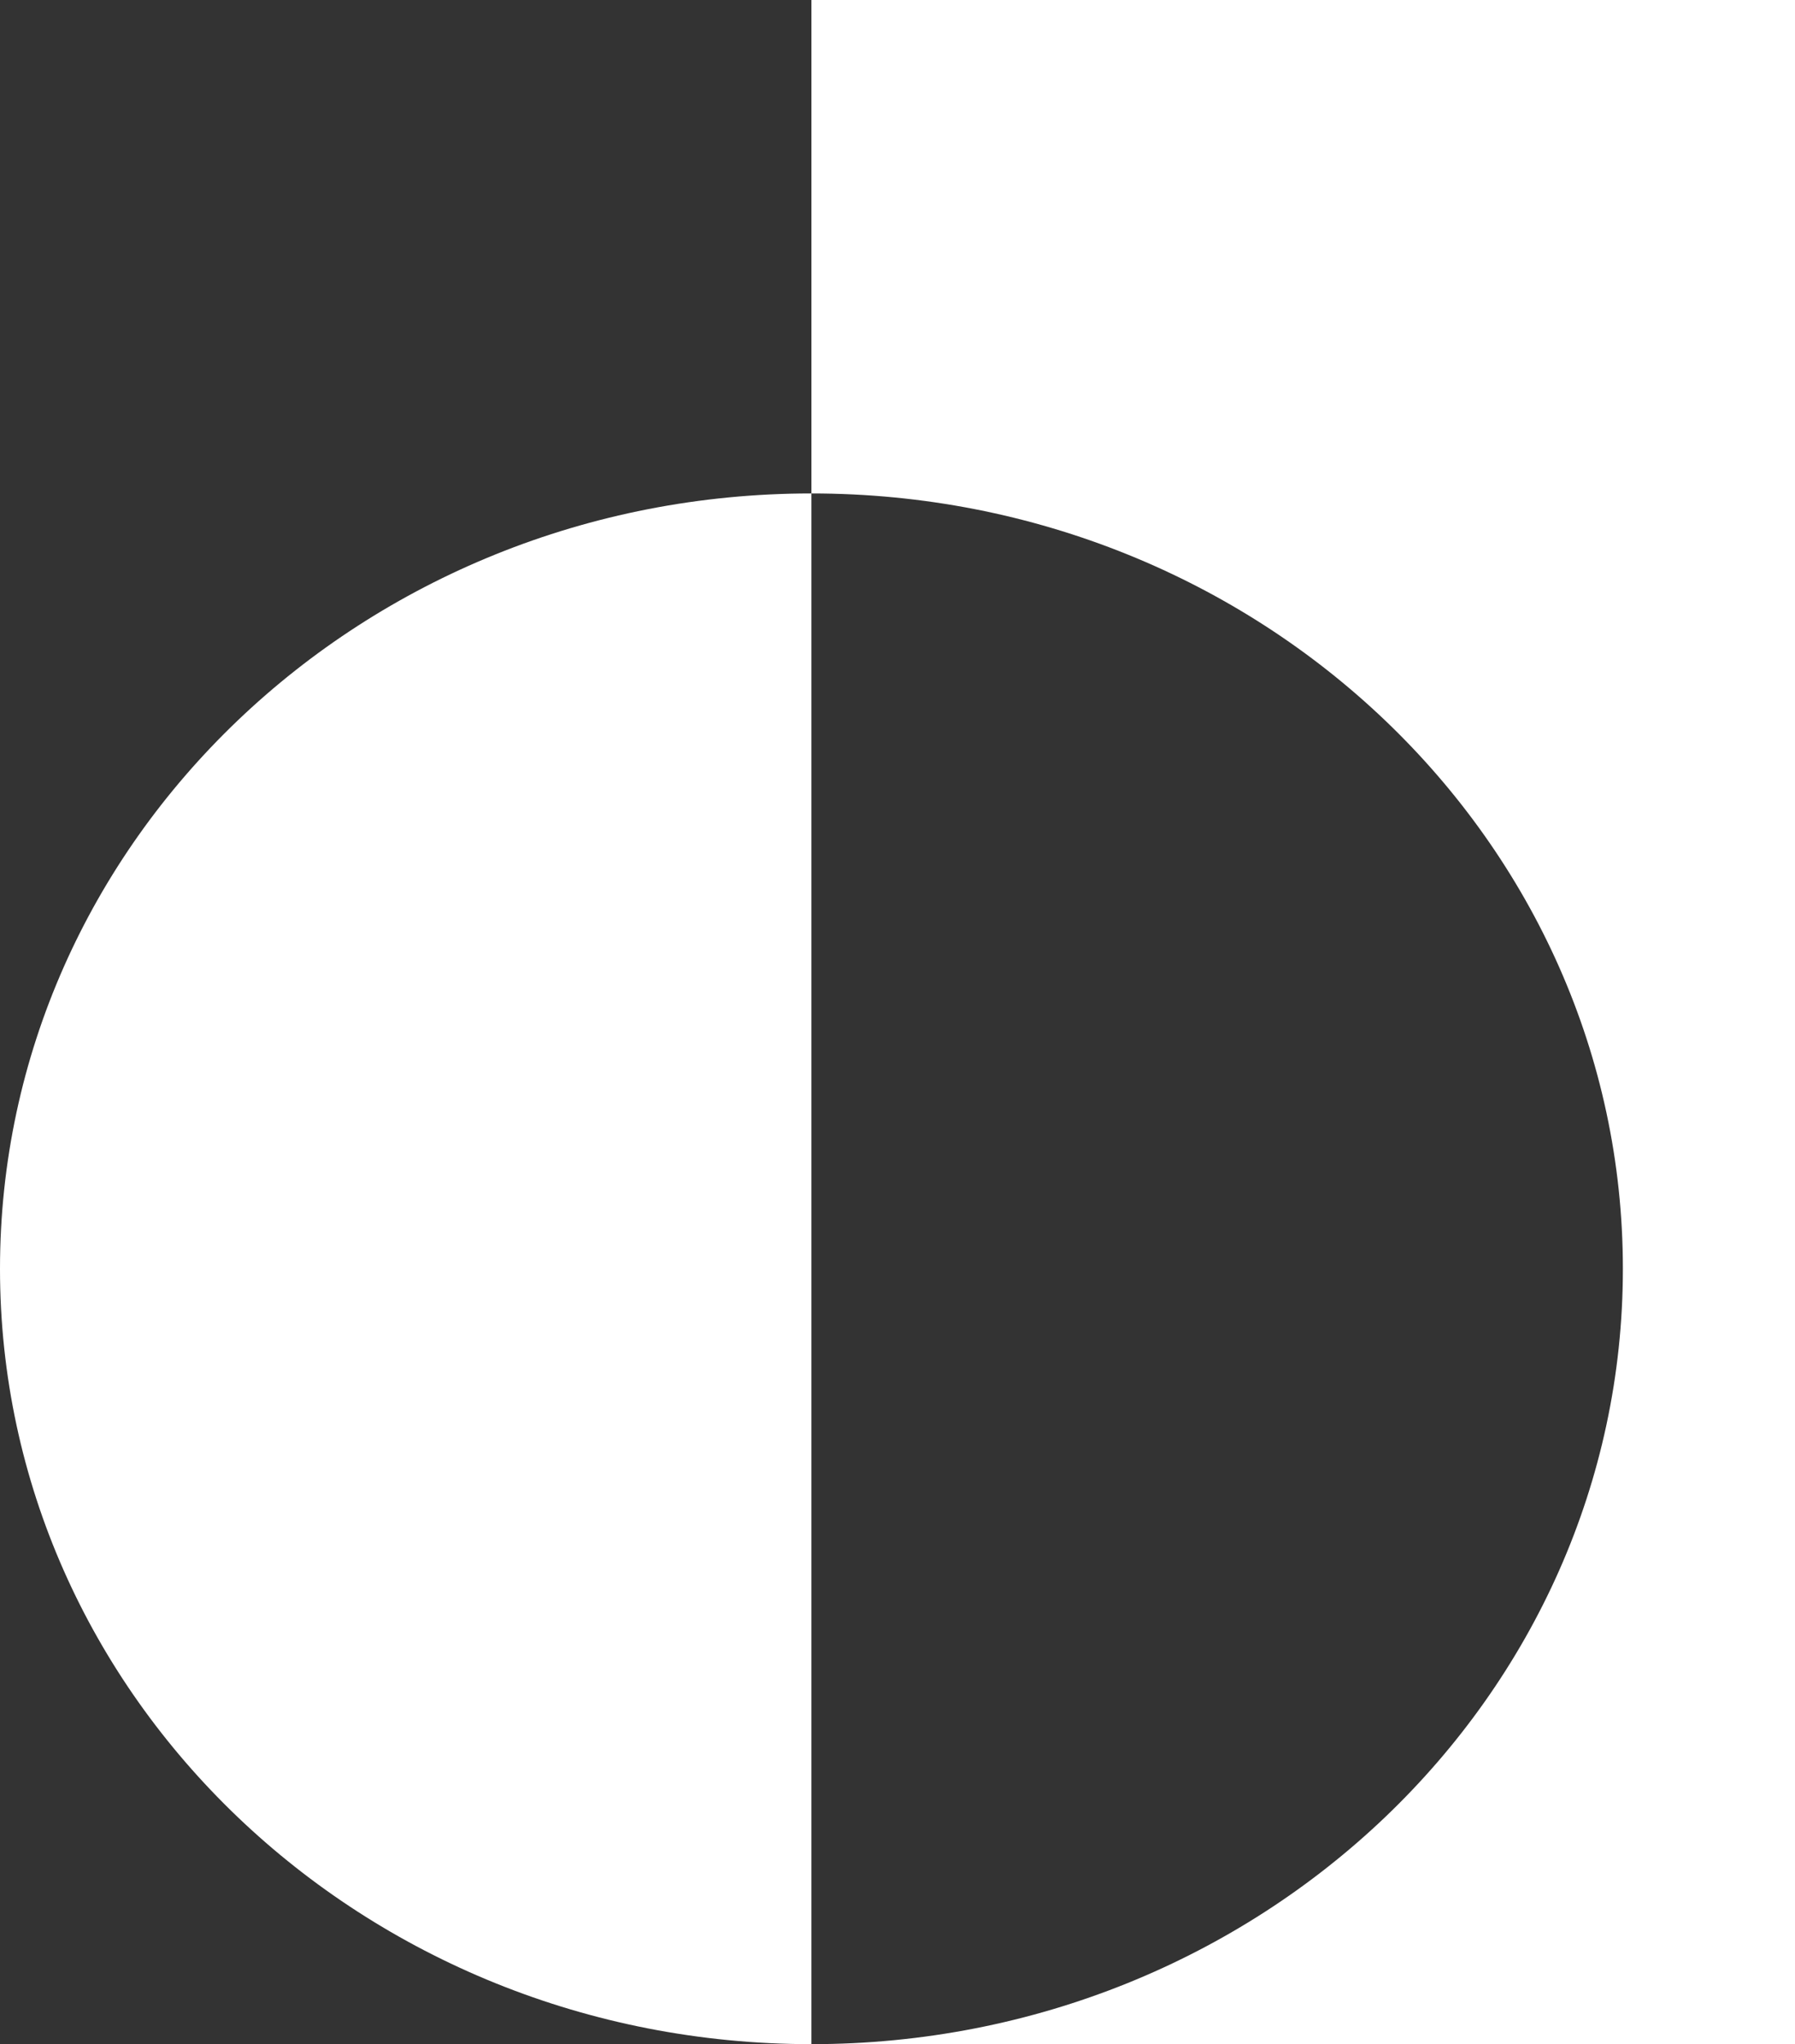 <svg width="36" height="41" viewBox="0 0 36 41" fill="none" xmlns="http://www.w3.org/2000/svg">
<rect x="0" y="0" width="36" height="41" fill="#333333" stroke="none"/>
<path fill-rule="evenodd" clip-rule="evenodd" d="M36 0H16.274V9.897C7.286 9.897 0 16.859 0 25.448C0 34.037 7.286 41 16.274 41H36V0ZM16.274 41C25.262 41 32.548 34.037 32.548 25.448C32.548 16.859 25.262 9.897 16.274 9.897V41Z" fill="white"/>
</svg>
